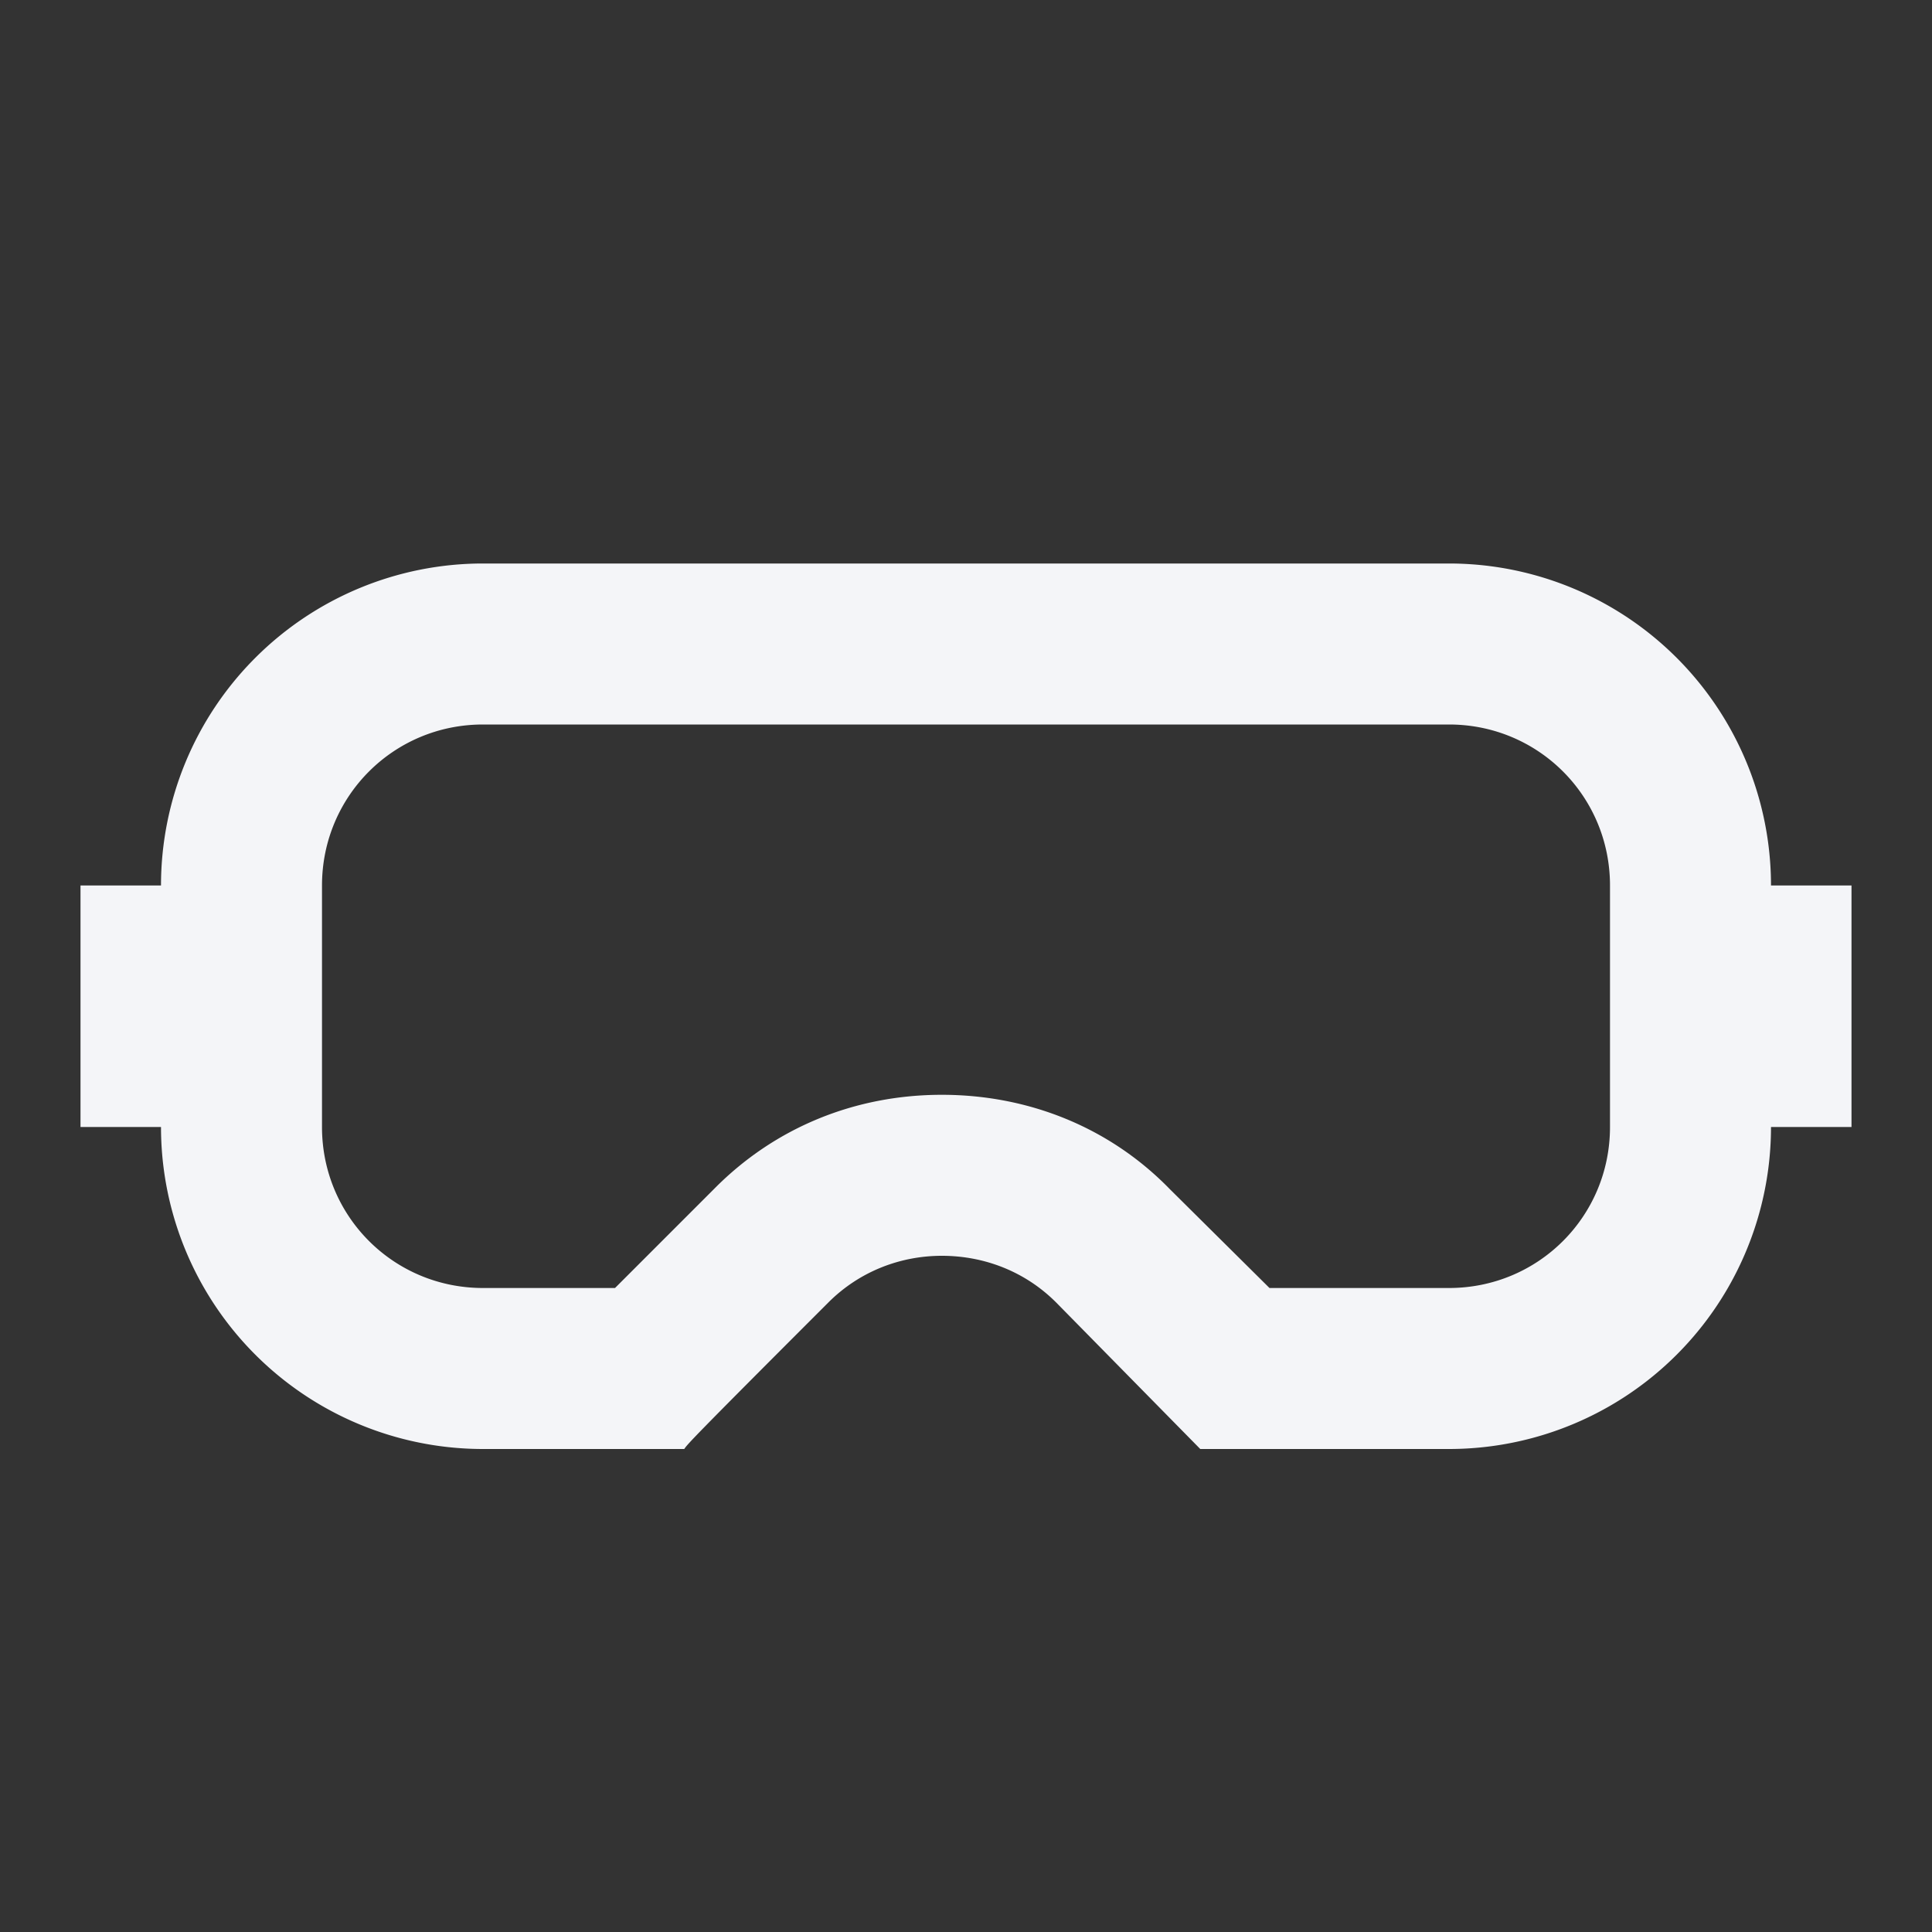 <?xml version="1.0" encoding="UTF-8"?><!DOCTYPE svg PUBLIC "-//W3C//DTD SVG 1.1//EN" "http://www.w3.org/Graphics/SVG/1.1/DTD/svg11.dtd"><svg fill="#f4f5f8" xmlns="http://www.w3.org/2000/svg" xmlns:xlink="http://www.w3.org/1999/xlink" version="1.1" id="mdi-safety-goggles" width="24" height="24" viewBox="0 0 24 24"><rect x="0" y="0" width="24" height="24" fill="#333333" stroke="none"/><path d="M18,9C19.11,9 20,9.89 20,11V14C20,15.11 19.11,16 18,16H15.77L14.53,14.77C13.78,14 12.77,13.6 11.7,13.6C10.63,13.6 9.63,14 8.87,14.77L7.64,16H6C4.89,16 4,15.11 4,14V11C4,9.89 4.89,9 6,9H18M18,7H6A4,4 0 0,0 2,11H2L1,11V14H2V14A4,4 0 0,0 6,18H8.5C8.54,17.94 8.59,17.88 10.29,16.18C10.68,15.79 11.19,15.6 11.7,15.6C12.22,15.6 12.73,15.79 13.12,16.18L14.91,18H18A4,4 0 0,0 22,14H22L23,14V11H22V11A4,4 0 0,0 18,7Z" /></svg>